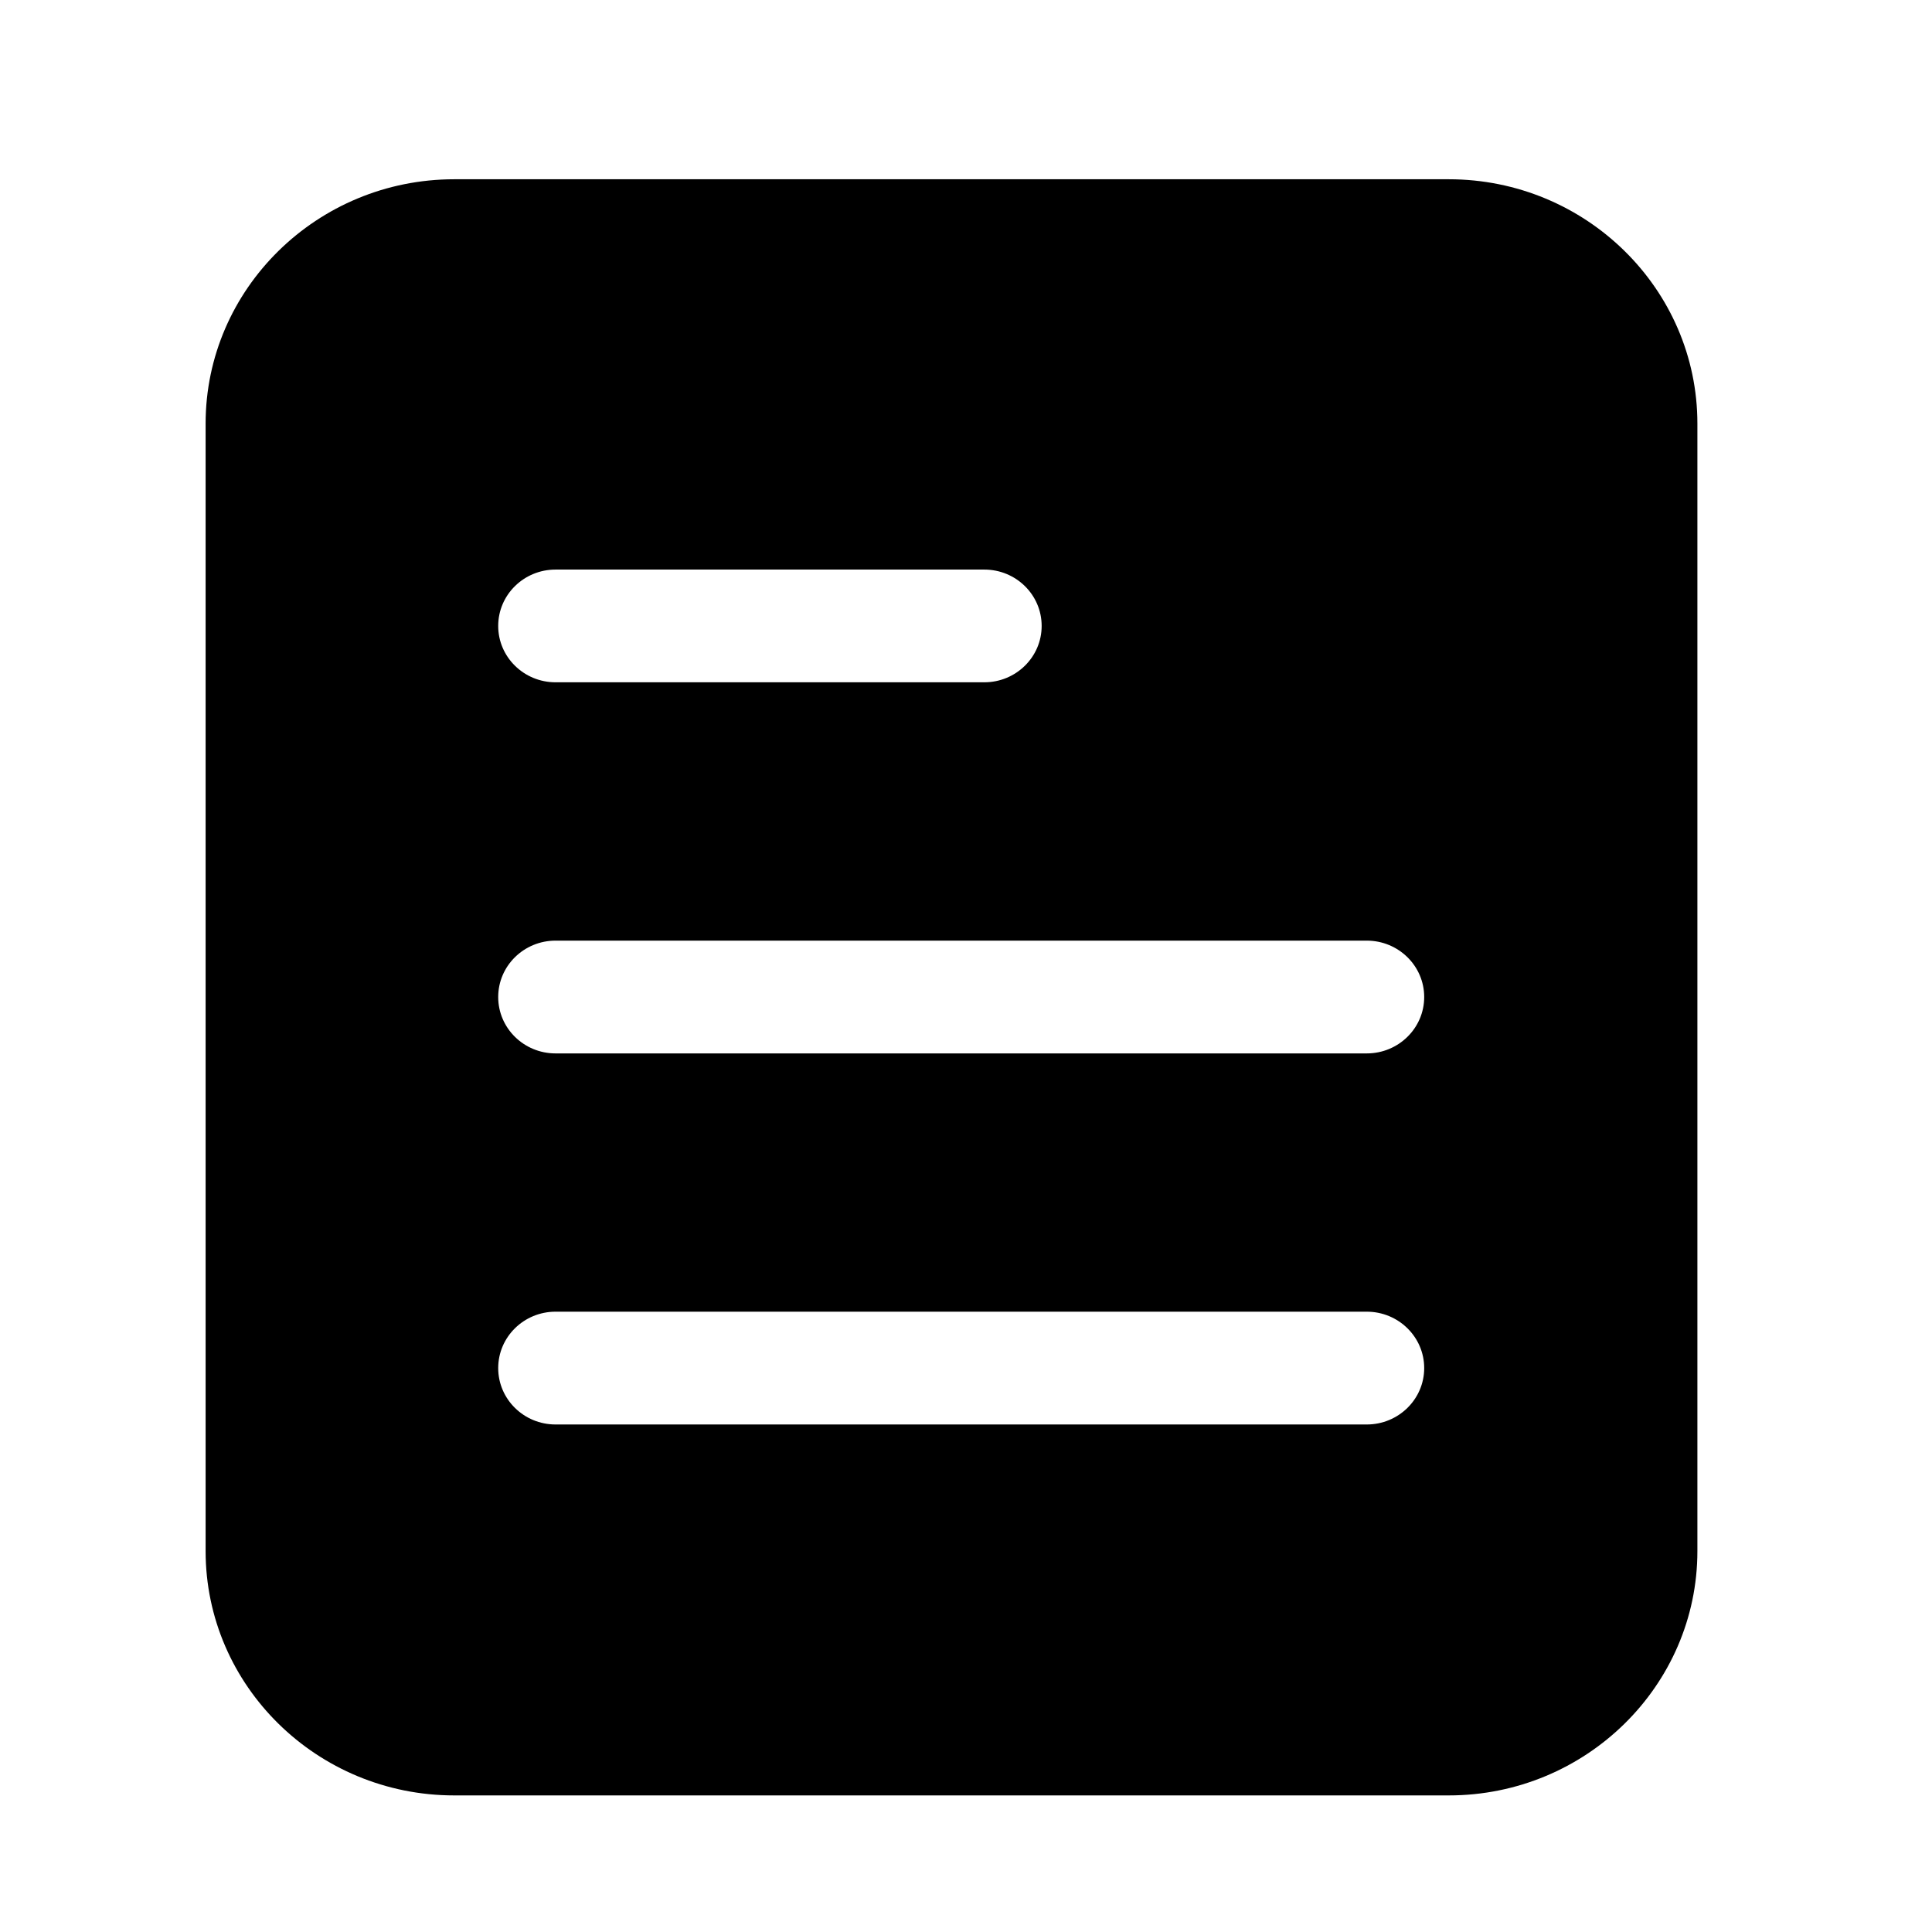 <?xml version="1.0" standalone="no"?><!DOCTYPE svg PUBLIC "-//W3C//DTD SVG 1.1//EN" "http://www.w3.org/Graphics/SVG/1.1/DTD/svg11.dtd"><svg t="1628153249444" class="icon" viewBox="0 0 1024 1024" version="1.1" xmlns="http://www.w3.org/2000/svg" p-id="6338" xmlns:xlink="http://www.w3.org/1999/xlink" width="128" height="128"><defs><style type="text/css">@font-face { font-family: element-icons; src: url("chrome-extension://dkbiiofameebehokbgjmdcholafphbnl/fonts/element-icons.woff") format("woff"), url("chrome-extension://dkbiiofameebehokbgjmdcholafphbnl/fonts/element-icons.ttf ") format("truetype"); }
</style></defs><path d="M767.877 95.012 240.758 95.012c-72.673 0-131.779 58.102-131.779 129.495l0 597.606c0 71.388 59.1 129.495 131.779 129.495l527.114 0c72.648 0 131.779-58.107 131.779-129.495L899.651 224.507C899.656 153.114 840.525 95.012 767.877 95.012zM294.461 301.885l227.236 0c16.794 0 30.403 13.353 30.403 29.885 0 16.471-13.609 29.86-30.403 29.86L294.461 361.631c-16.788 0-30.403-13.384-30.403-29.86C264.059 315.238 277.668 301.885 294.461 301.885zM724.413 755.005 294.461 755.005c-16.788 0-30.403-13.384-30.403-29.891 0-16.502 13.609-29.891 30.403-29.891l429.957 0c16.794 0 30.438 13.389 30.438 29.891C754.857 741.622 741.212 755.005 724.413 755.005zM724.413 558.331 294.461 558.331c-16.788 0-30.403-13.379-30.403-29.885s13.609-29.891 30.403-29.891l429.957 0c16.794 0 30.438 13.384 30.438 29.891S741.212 558.331 724.413 558.331z" p-id="6339"></path></svg>